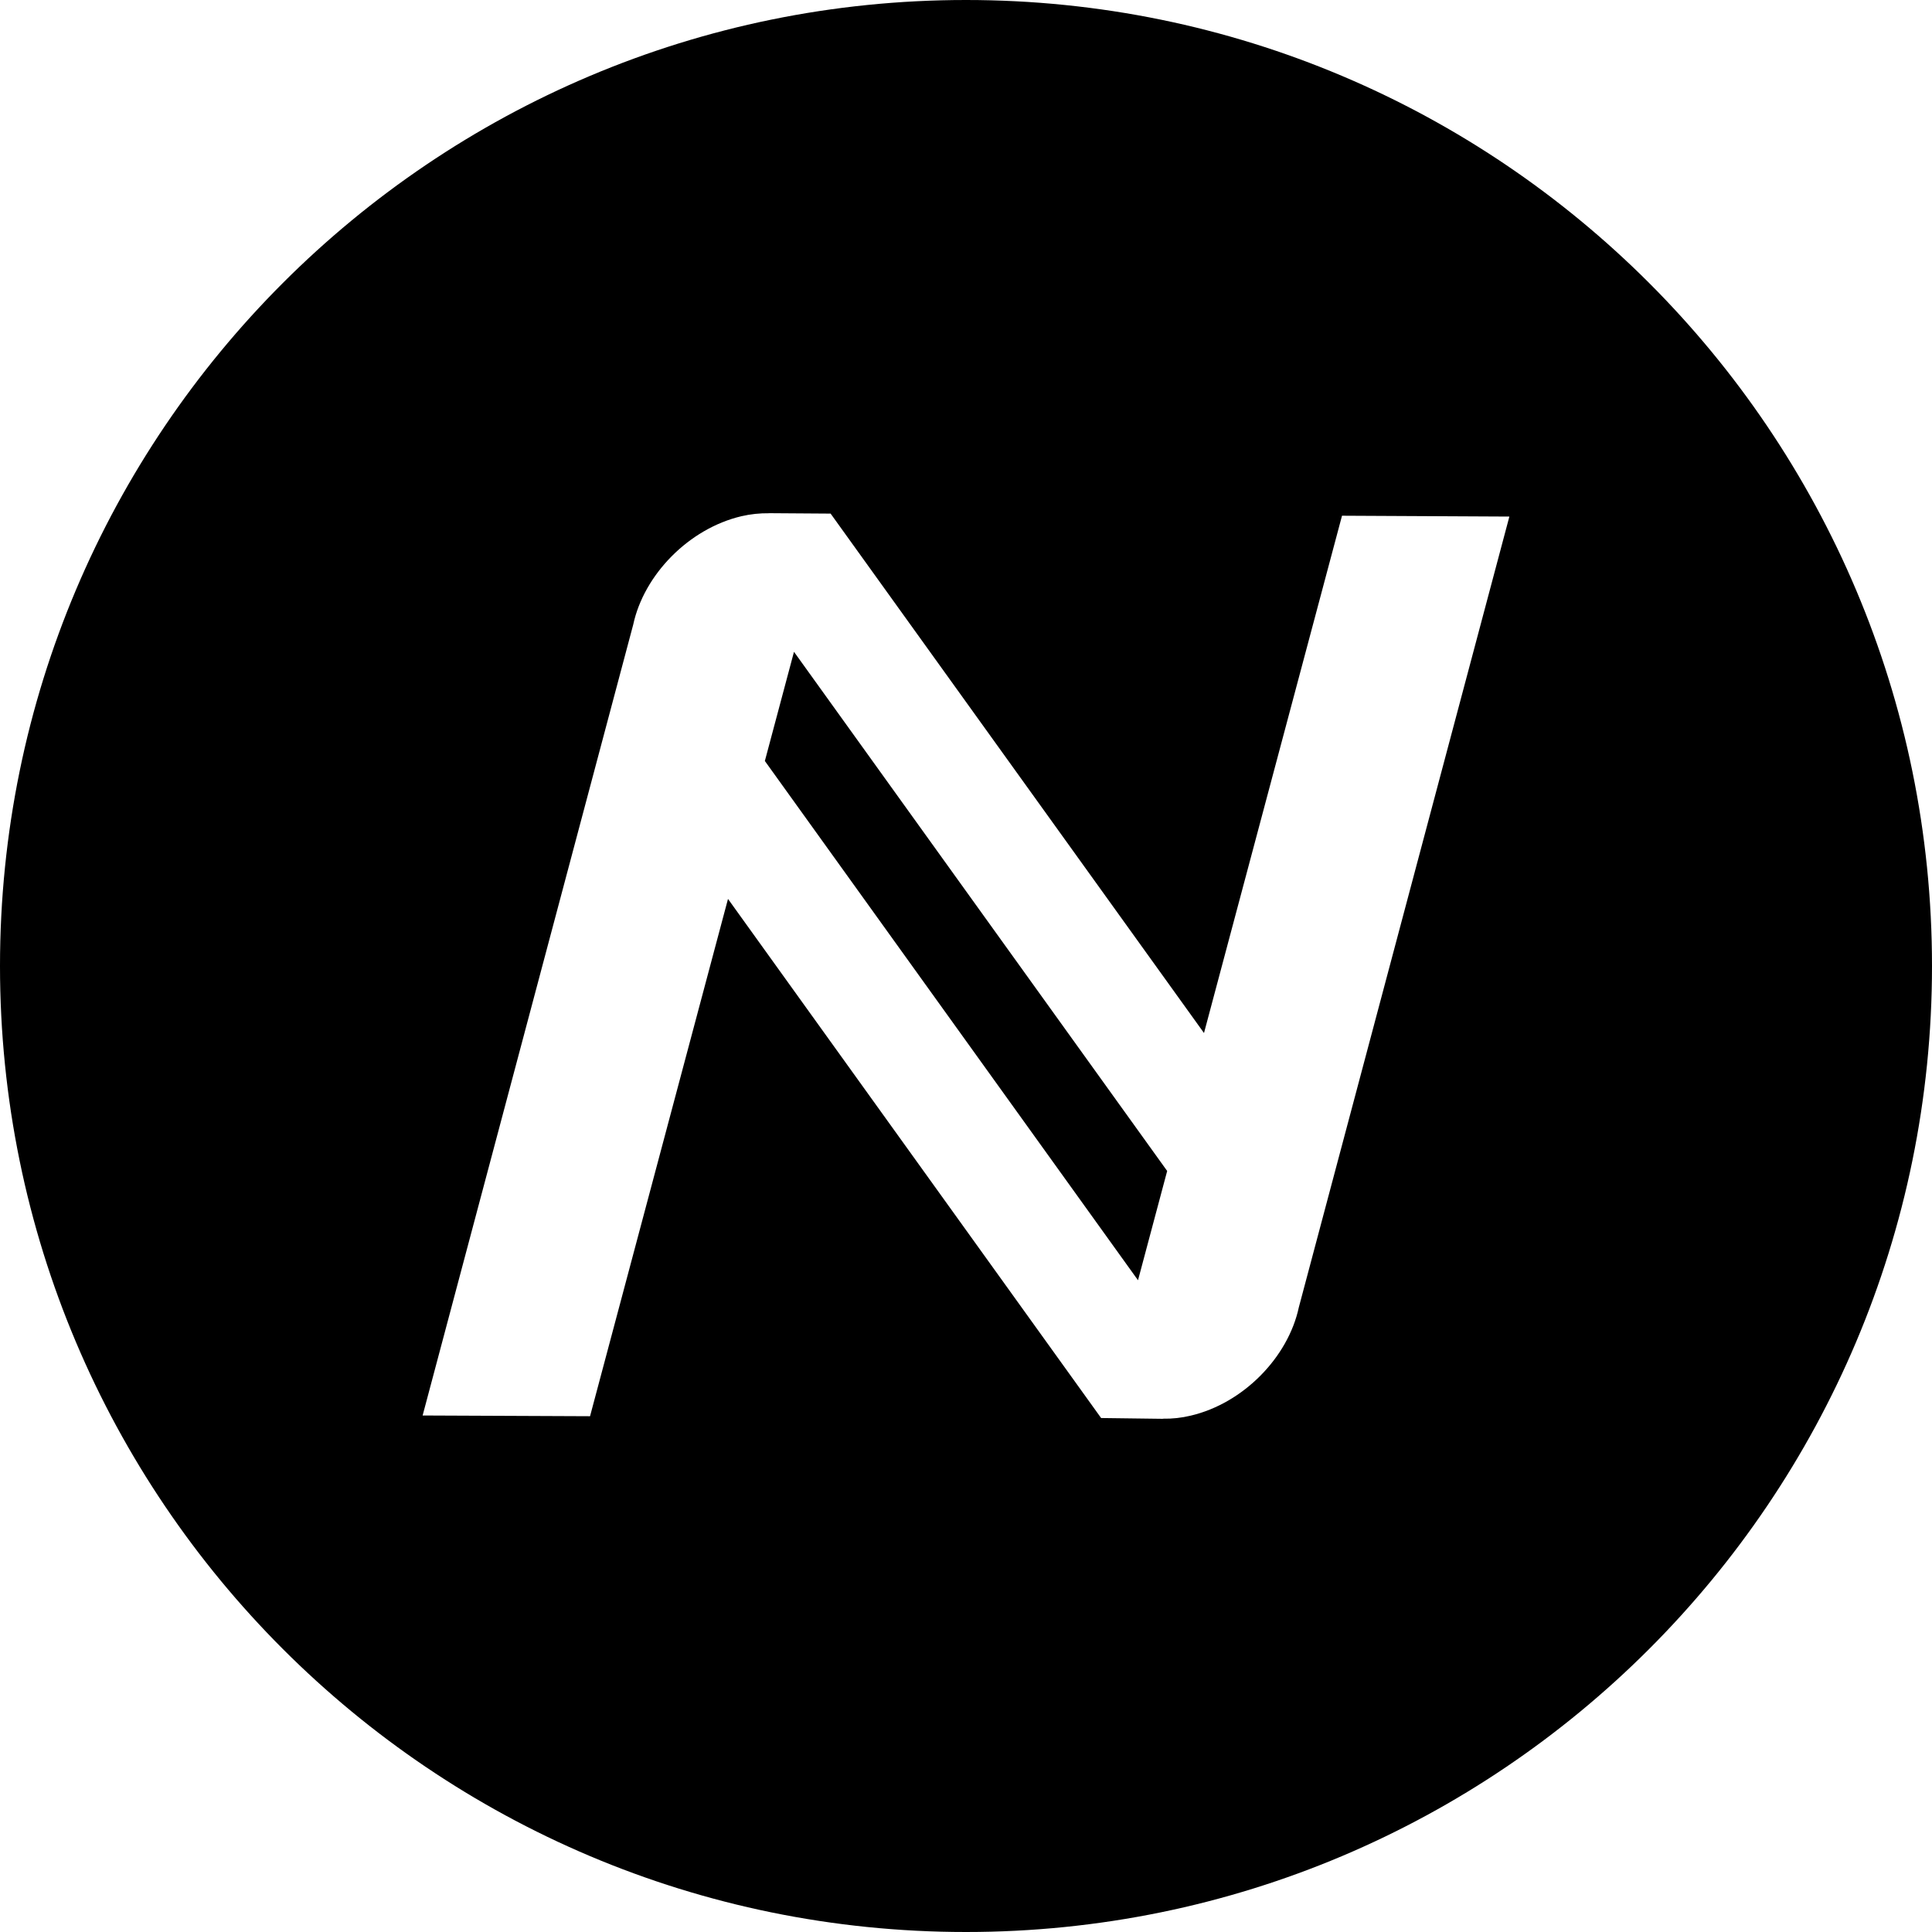 <svg width="32" height="32" viewBox="0 0 32 32" fill="none" xmlns="http://www.w3.org/2000/svg">
<g clip-path="url(#clip0_16_2893)">
<path fill-rule="evenodd" clip-rule="evenodd" d="M16 32C7.163 32 0 24.837 0 16C0 7.163 7.163 0 16 0C24.837 0 32 7.163 32 16C32 24.837 24.837 32 16 32ZM19.261 23.5L19.262 23.498C19.416 23.501 19.57 23.484 19.72 23.448C20.596 23.243 21.337 22.478 21.513 21.652L25 8.556L22.228 8.542L19.942 17.11L13.762 8.513L13.758 8.517L13.761 8.507L12.74 8.5V8.501C12.586 8.499 12.431 8.515 12.281 8.55C11.406 8.756 10.665 9.521 10.488 10.346L7 23.445L9.773 23.457L12.058 14.889L18.238 23.487H18.241L19.261 23.5ZM12.668 12.606L13.151 10.796L19.332 19.395L18.849 21.205L12.669 12.605L12.668 12.606Z" fill="black"/>
</g>
<defs>
<clipPath id="clip0_16_2893">
<rect width="32" height="32" fill="white"/>
</clipPath>
</defs>
</svg>
